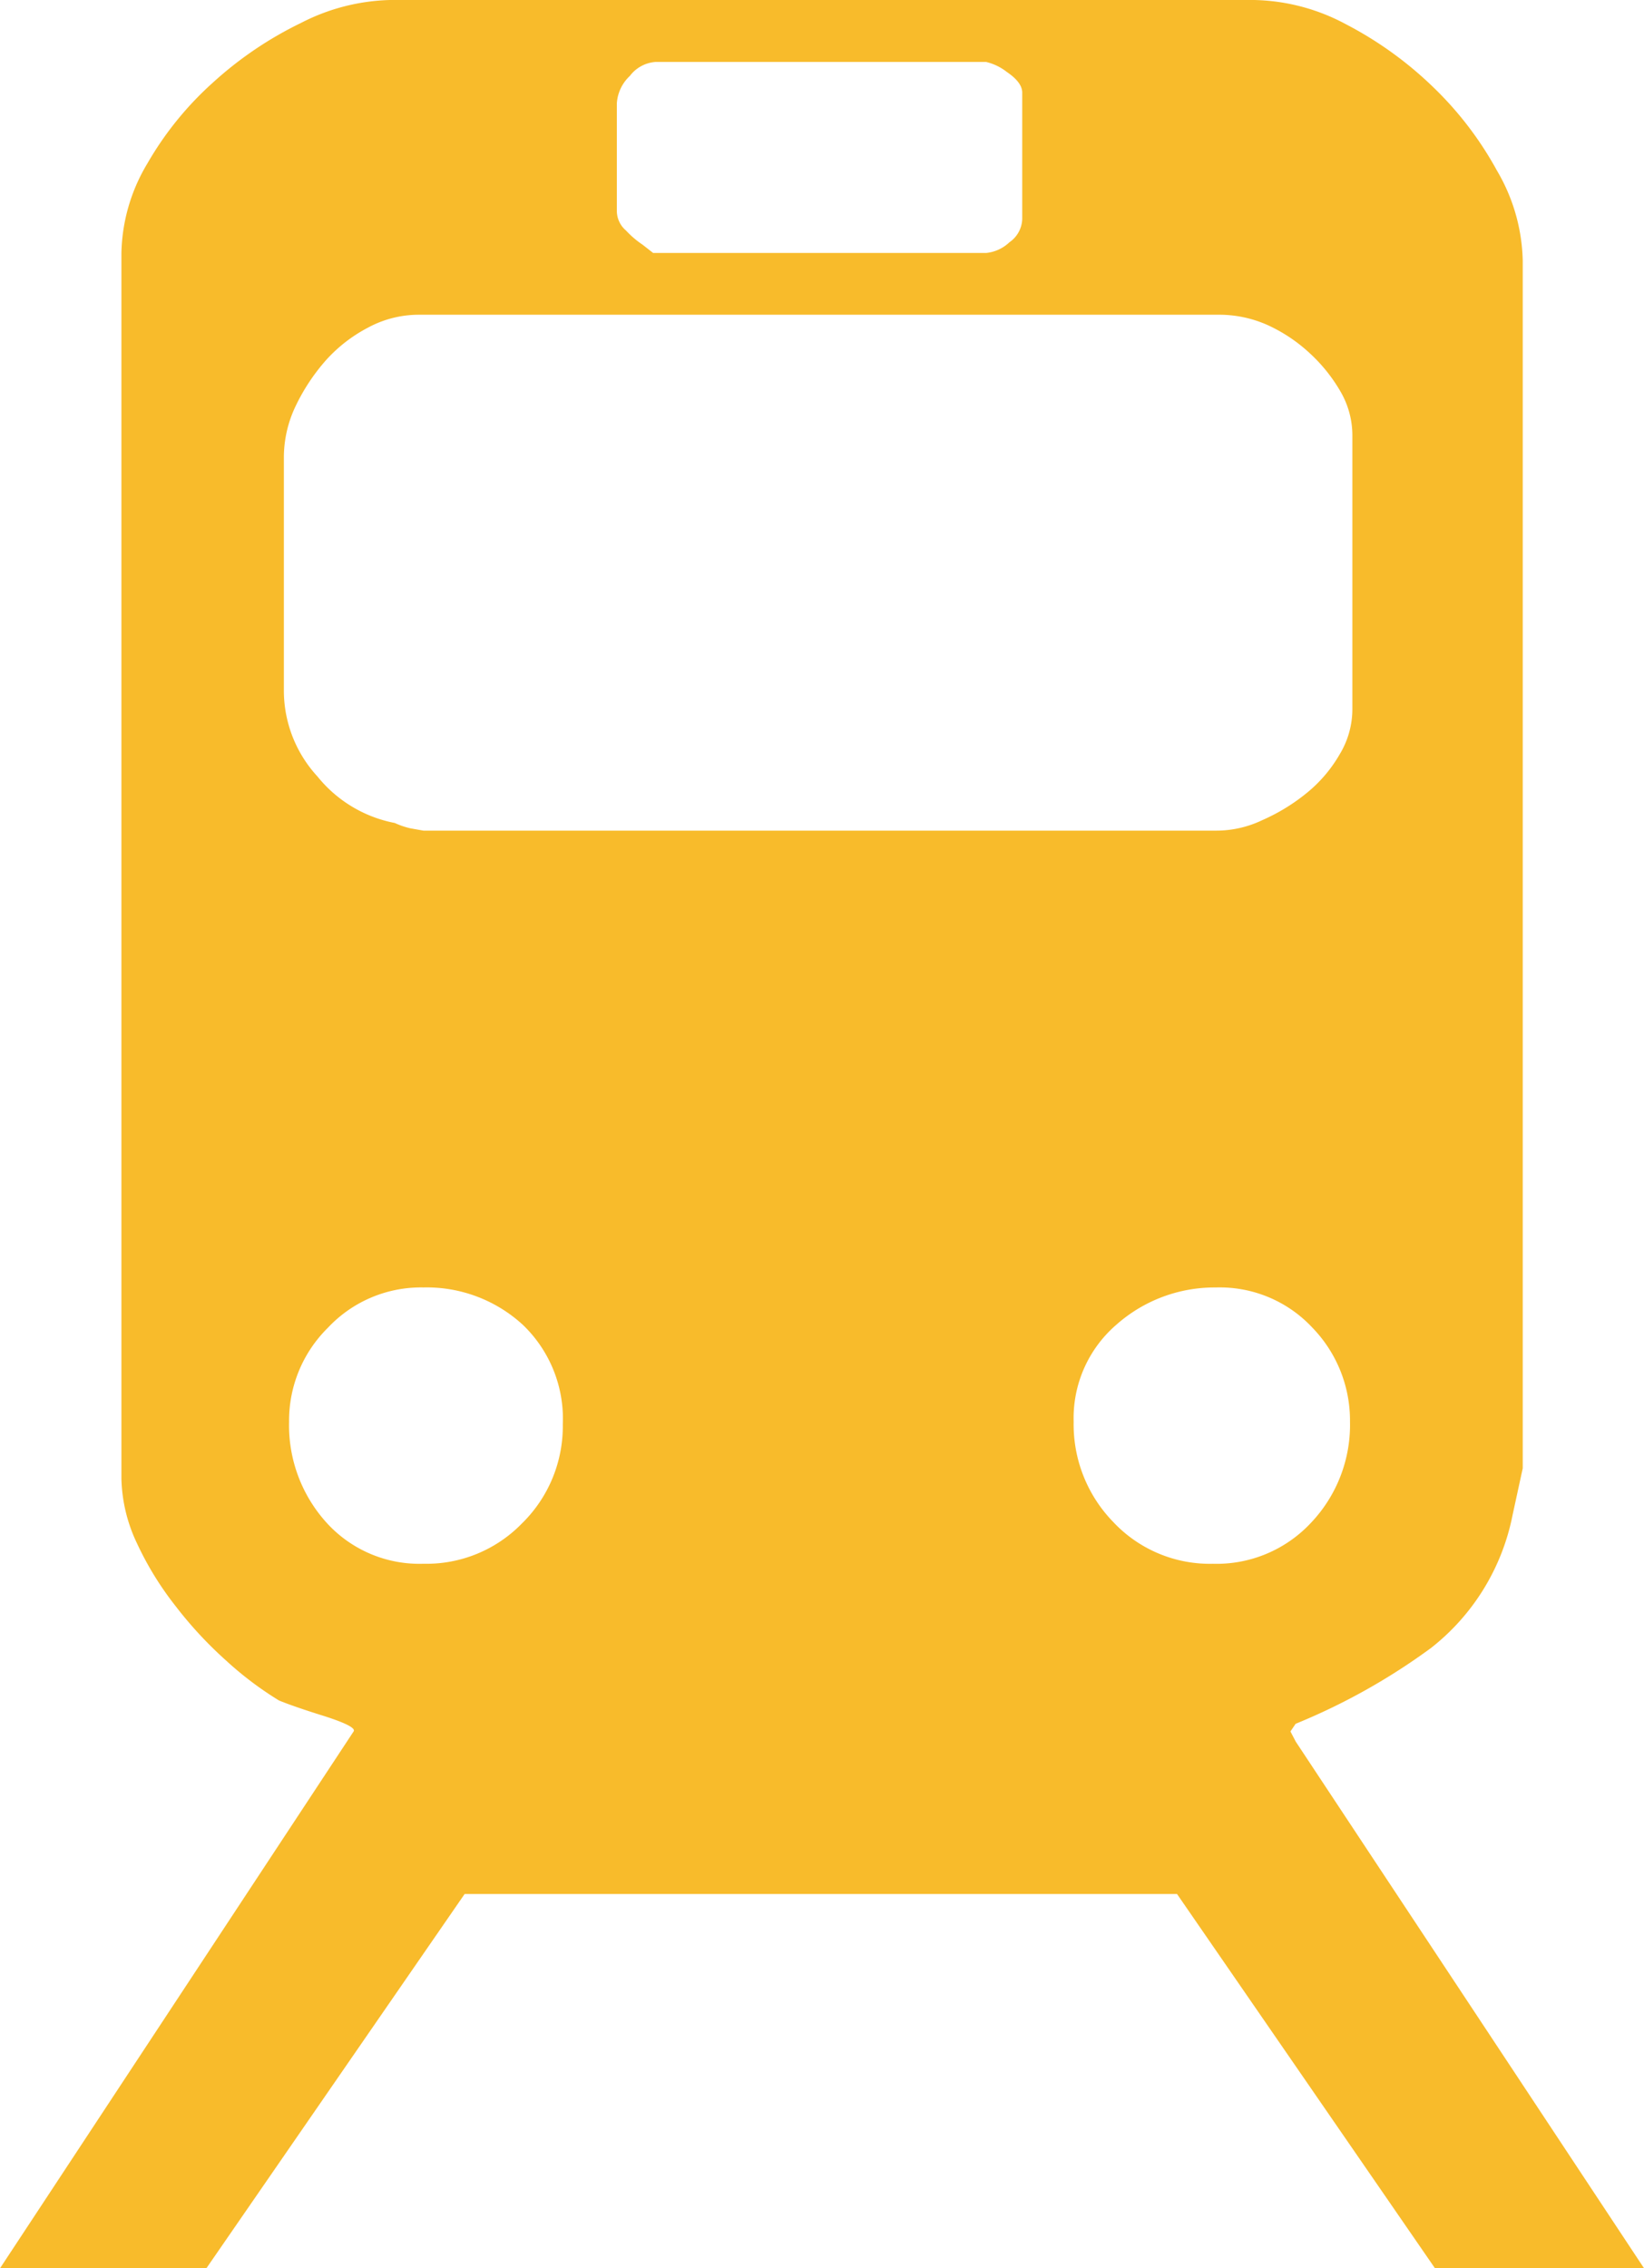 <svg xmlns="http://www.w3.org/2000/svg" width="63.097" height="87.059" viewBox="0 0 63.097 87.059">
  <g id="Group_2581" data-name="Group 2581" transform="translate(-1904.719 -1630.652)">
    <path id="Icon_map-train-station" data-name="Icon map-train-station" d="M54.957,67.567l-.205-.392.1-.147.1-.147a24.256,24.256,0,0,0,5.2-2.913,8.592,8.592,0,0,0,3.126-5.1l.39-1.794V10.722a7.1,7.1,0,0,0-.993-3.46A13.274,13.274,0,0,0,60.2,4.034a14.237,14.237,0,0,0-3.313-2.381A7.749,7.749,0,0,0,53.364.72H20.193a7.87,7.87,0,0,0-3.423.884A14.189,14.189,0,0,0,13.4,3.887,12.606,12.606,0,0,0,10.878,7a6.925,6.925,0,0,0-.993,3.433v47.04a6.07,6.07,0,0,0,.594,2.475,12.18,12.18,0,0,0,1.486,2.417A15.311,15.311,0,0,0,13.9,64.452a13.153,13.153,0,0,0,2.03,1.533c.32.134.906.341,1.738.6.814.262,1.2.456,1.133.583L5.226,87.779h7.92l9.911-14.364H50.4l9.9,14.364h8.024ZM28.9,4.677a1.581,1.581,0,0,1,.5-1.044,1.354,1.354,0,0,1,.99-.536h12.68a2.058,2.058,0,0,1,.8.387c.39.265.588.528.588.792V9.129a1.123,1.123,0,0,1-.492.89,1.508,1.508,0,0,1-.89.41H30.292l-.4-.314a3.616,3.616,0,0,1-.641-.547A.992.992,0,0,1,28.9,8.84V4.677Zm-12.78,13.57a4.571,4.571,0,0,1,.449-1.936,7.607,7.607,0,0,1,1.139-1.734A5.725,5.725,0,0,1,19.339,13.3a4.1,4.1,0,0,1,1.94-.5H52.086a4.571,4.571,0,0,1,1.774.389A6.094,6.094,0,0,1,55.5,14.283a6.216,6.216,0,0,1,1.19,1.493,3.346,3.346,0,0,1,.439,1.676v10.5a3.35,3.35,0,0,1-.49,1.725,5.349,5.349,0,0,1-1.288,1.5,7.408,7.408,0,0,1-1.685,1.024,4.086,4.086,0,0,1-1.778.4H21.477l-.5-.089a3,3,0,0,1-.6-.205,5.024,5.024,0,0,1-2.966-1.783,4.869,4.869,0,0,1-1.291-3.264V18.248Zm9.17,40.91a5.109,5.109,0,0,1-3.814,1.582,4.808,4.808,0,0,1-3.723-1.582,5.563,5.563,0,0,1-1.433-3.87,5,5,0,0,1,1.491-3.607,4.891,4.891,0,0,1,3.665-1.546,5.447,5.447,0,0,1,3.814,1.433,4.991,4.991,0,0,1,1.535,3.823A5.219,5.219,0,0,1,25.291,59.158Zm22.682,0a5.369,5.369,0,0,1-1.54-3.87,4.731,4.731,0,0,1,1.635-3.719,5.674,5.674,0,0,1,3.821-1.433,4.856,4.856,0,0,1,3.71,1.546,5.12,5.12,0,0,1,1.44,3.607,5.456,5.456,0,0,1-1.489,3.87,4.952,4.952,0,0,1-3.77,1.582A5.084,5.084,0,0,1,47.972,59.158Z" transform="translate(1899.494 1629.932)" fill="#f8bb2b"/>
  </g>
</svg>
